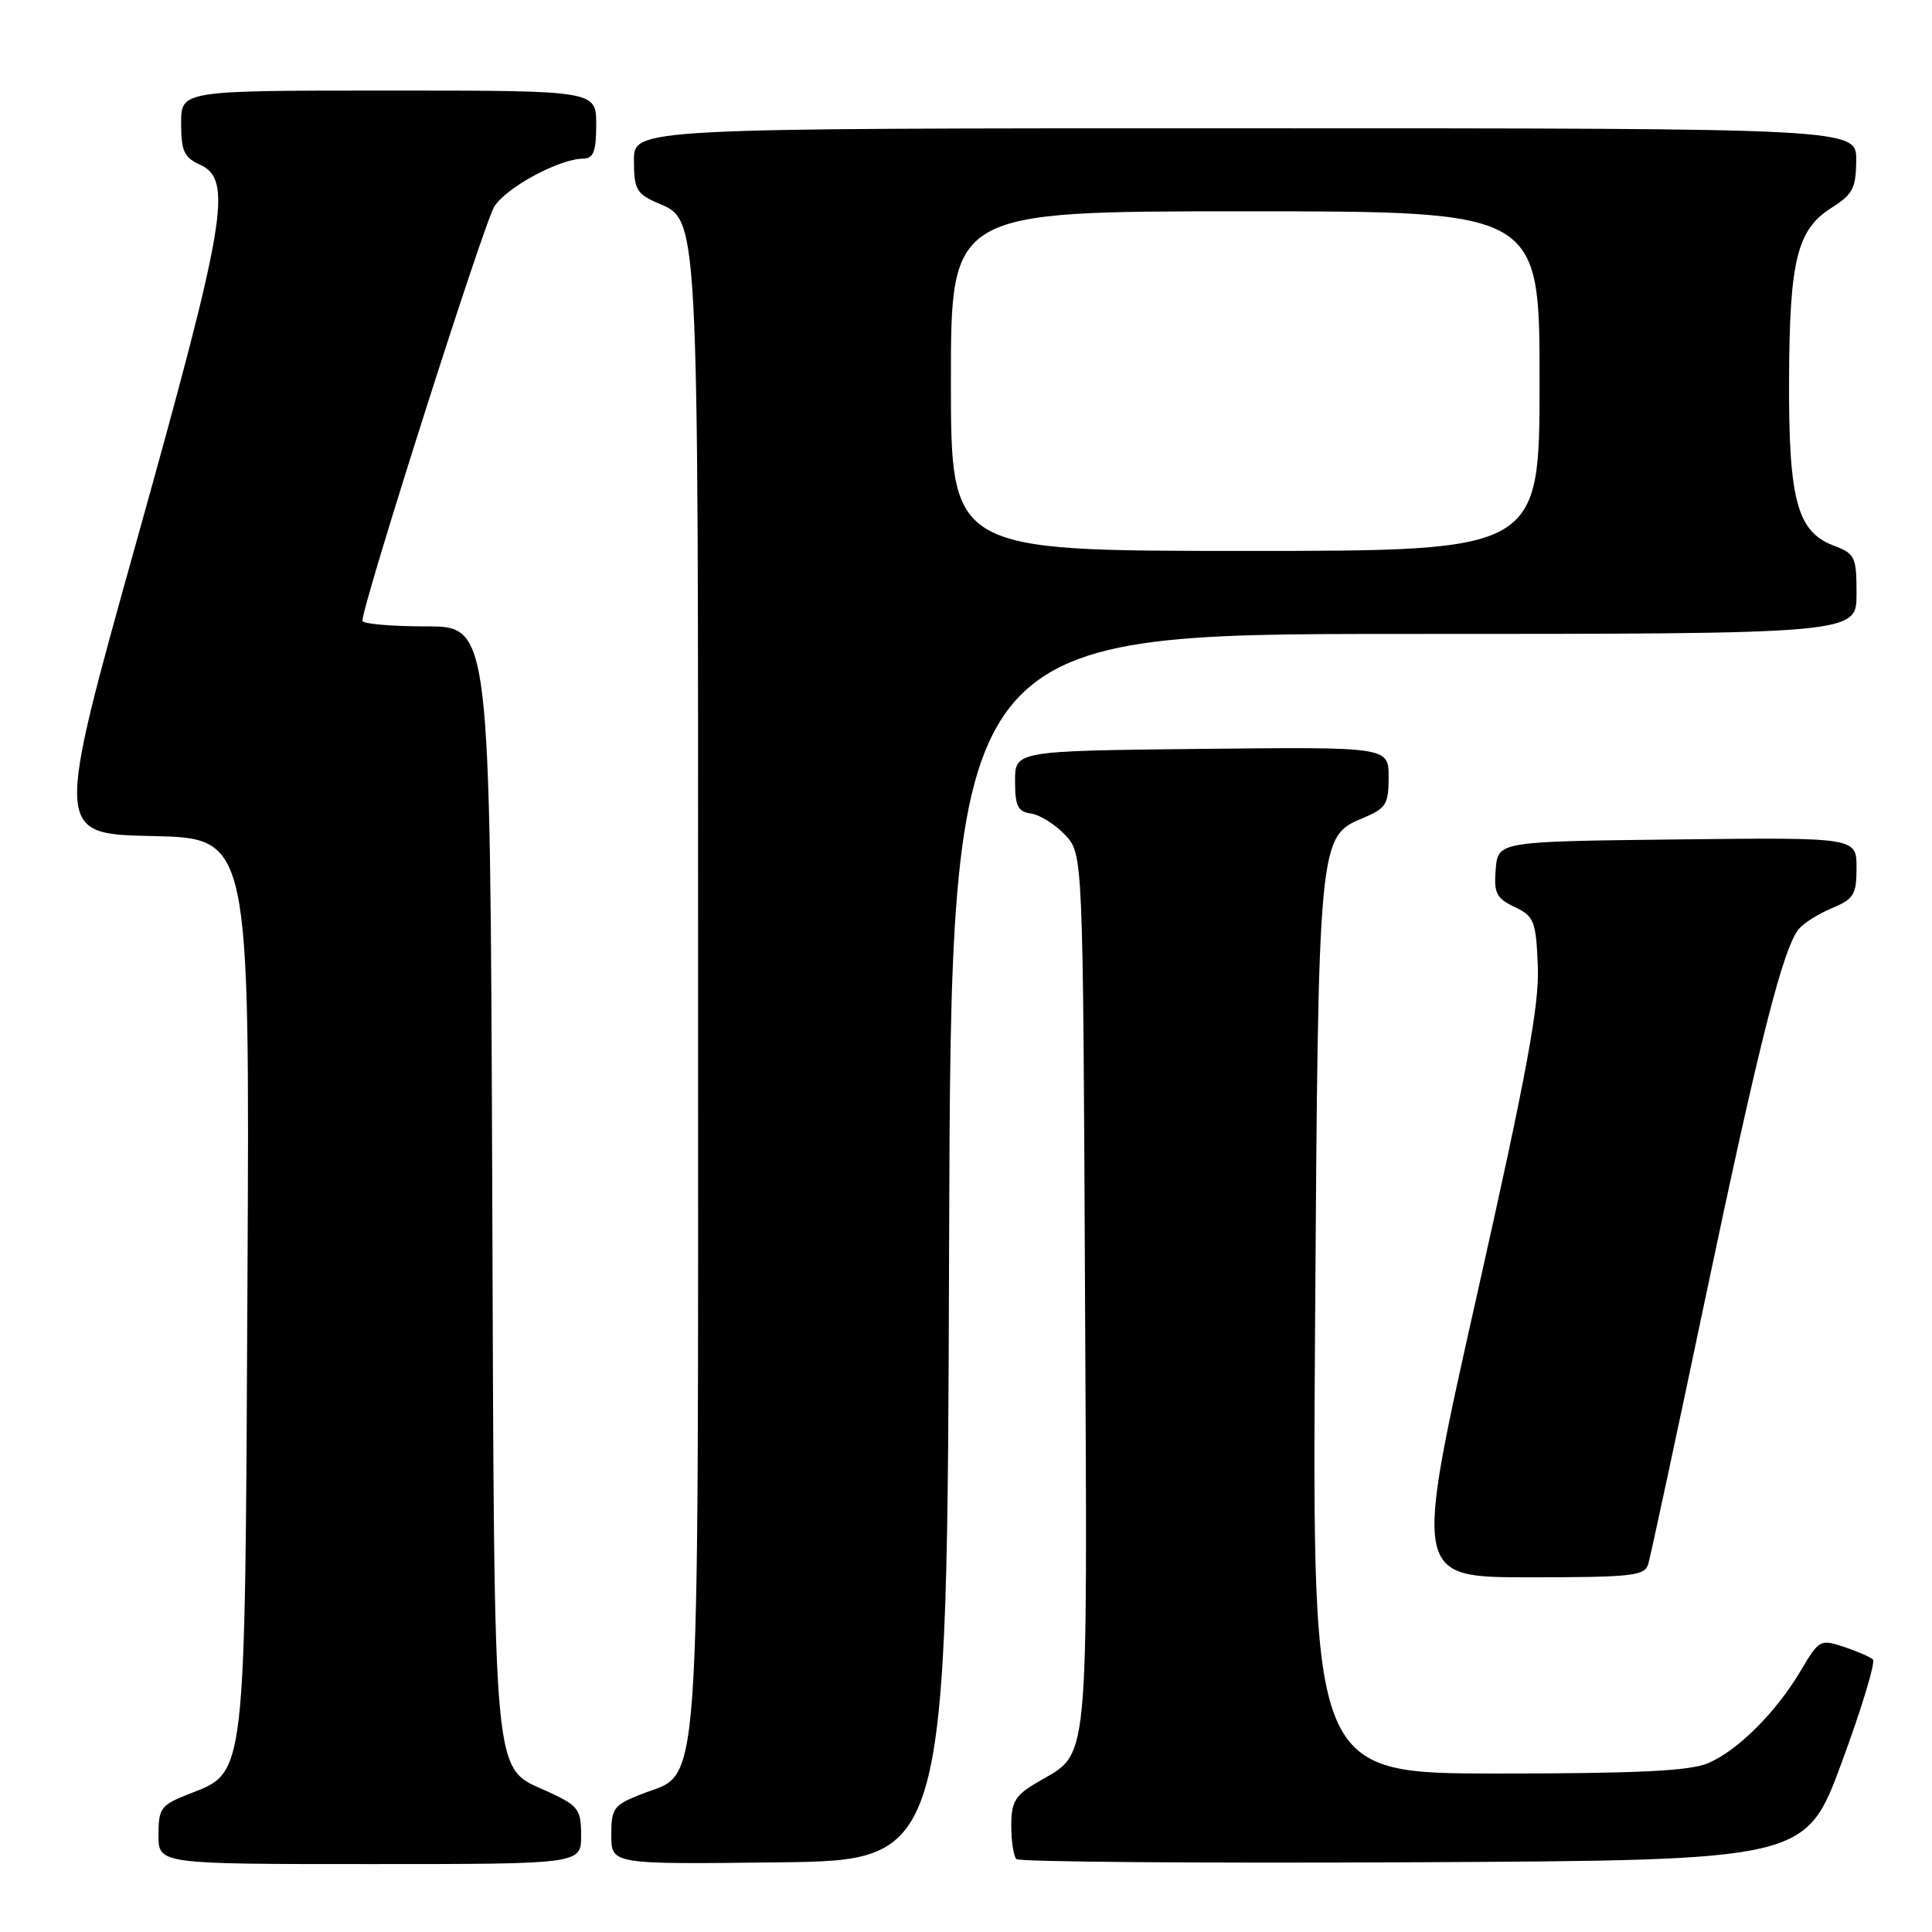 <?xml version="1.0" encoding="UTF-8" standalone="no"?>
<!DOCTYPE svg PUBLIC "-//W3C//DTD SVG 1.1//EN" "http://www.w3.org/Graphics/SVG/1.1/DTD/svg11.dtd" >
<svg xmlns="http://www.w3.org/2000/svg" xmlns:xlink="http://www.w3.org/1999/xlink" version="1.1" viewBox="0 0 256 256">
 <g >
 <path fill="currentColor"
d=" M 77.00 243.22 C 77.00 239.76 76.65 239.29 72.75 237.47 C 65.13 233.93 65.53 238.32 65.22 156.25 C 64.94 83.00 64.94 83.00 56.47 83.00 C 51.81 83.00 48.01 82.66 48.02 82.25 C 48.10 79.83 64.16 29.40 65.52 27.33 C 67.19 24.78 74.10 21.06 77.25 21.02 C 78.65 21.00 79.00 20.11 79.00 16.50 C 79.00 12.00 79.00 12.00 51.50 12.00 C 24.00 12.00 24.00 12.00 24.00 16.34 C 24.00 20.00 24.39 20.86 26.50 21.82 C 30.88 23.81 29.98 29.18 18.13 71.59 C 7.26 110.50 7.26 110.50 20.17 110.78 C 33.09 111.06 33.09 111.06 32.79 169.78 C 32.46 236.45 32.66 234.72 25.02 237.72 C 21.30 239.19 21.00 239.59 21.00 243.15 C 21.00 247.00 21.00 247.00 49.00 247.00 C 77.00 247.00 77.00 247.00 77.00 243.22 Z  M 125.76 165.25 C 126.01 84.00 126.01 84.00 186.01 84.00 C 246.00 84.00 246.00 84.00 246.00 78.72 C 246.00 73.76 245.81 73.37 242.98 72.30 C 238.13 70.47 236.99 66.24 237.06 50.28 C 237.12 34.44 238.13 30.40 242.71 27.52 C 245.49 25.77 245.93 24.93 245.96 21.25 C 246.00 17.00 246.00 17.00 165.00 17.00 C 84.00 17.00 84.00 17.00 84.00 21.26 C 84.00 24.99 84.36 25.67 86.89 26.79 C 92.69 29.36 92.50 25.89 92.50 131.50 C 92.50 241.12 92.96 234.61 85.02 237.72 C 81.29 239.19 81.00 239.58 81.00 243.17 C 81.00 247.04 81.00 247.04 103.25 246.77 C 125.50 246.50 125.50 246.50 125.76 165.25 Z  M 244.05 233.50 C 246.69 226.35 248.54 220.22 248.17 219.89 C 247.80 219.55 246.06 218.79 244.30 218.21 C 241.21 217.18 241.03 217.28 238.64 221.32 C 235.36 226.88 230.24 231.99 226.28 233.65 C 223.87 234.66 216.88 235.00 198.47 235.00 C 173.87 235.00 173.87 235.00 174.25 176.25 C 174.68 111.11 174.70 110.86 180.57 108.41 C 183.67 107.11 184.00 106.58 184.00 102.97 C 184.00 98.97 184.00 98.97 159.25 99.23 C 134.50 99.50 134.50 99.50 134.50 103.50 C 134.50 106.82 134.86 107.55 136.63 107.80 C 137.79 107.97 139.82 109.24 141.13 110.63 C 143.50 113.16 143.50 113.16 143.77 171.22 C 144.08 235.64 144.43 232.04 137.43 236.18 C 134.50 237.90 134.00 238.74 134.00 241.93 C 134.00 243.99 134.30 245.97 134.68 246.34 C 135.05 246.71 158.73 246.90 187.31 246.76 C 239.26 246.50 239.26 246.50 244.05 233.50 Z  M 218.40 207.25 C 218.69 206.29 222.10 190.43 225.97 172.00 C 233.09 138.14 236.25 125.66 238.35 123.10 C 238.98 122.32 240.96 121.08 242.75 120.33 C 245.65 119.12 246.00 118.54 246.00 114.97 C 246.00 110.96 246.00 110.96 222.25 111.23 C 198.50 111.50 198.50 111.50 198.19 115.17 C 197.93 118.34 198.27 119.02 200.69 120.18 C 203.29 121.42 203.52 122.00 203.77 128.01 C 203.98 133.17 202.33 142.11 195.67 171.75 C 187.31 209.00 187.31 209.00 202.59 209.00 C 216.27 209.00 217.92 208.82 218.40 207.25 Z  M 126.00 50.50 C 126.00 28.00 126.00 28.00 165.00 28.00 C 204.00 28.00 204.00 28.00 204.00 50.50 C 204.00 73.00 204.00 73.00 165.00 73.00 C 126.00 73.00 126.00 73.00 126.00 50.50 Z "/>
</g>
</svg>